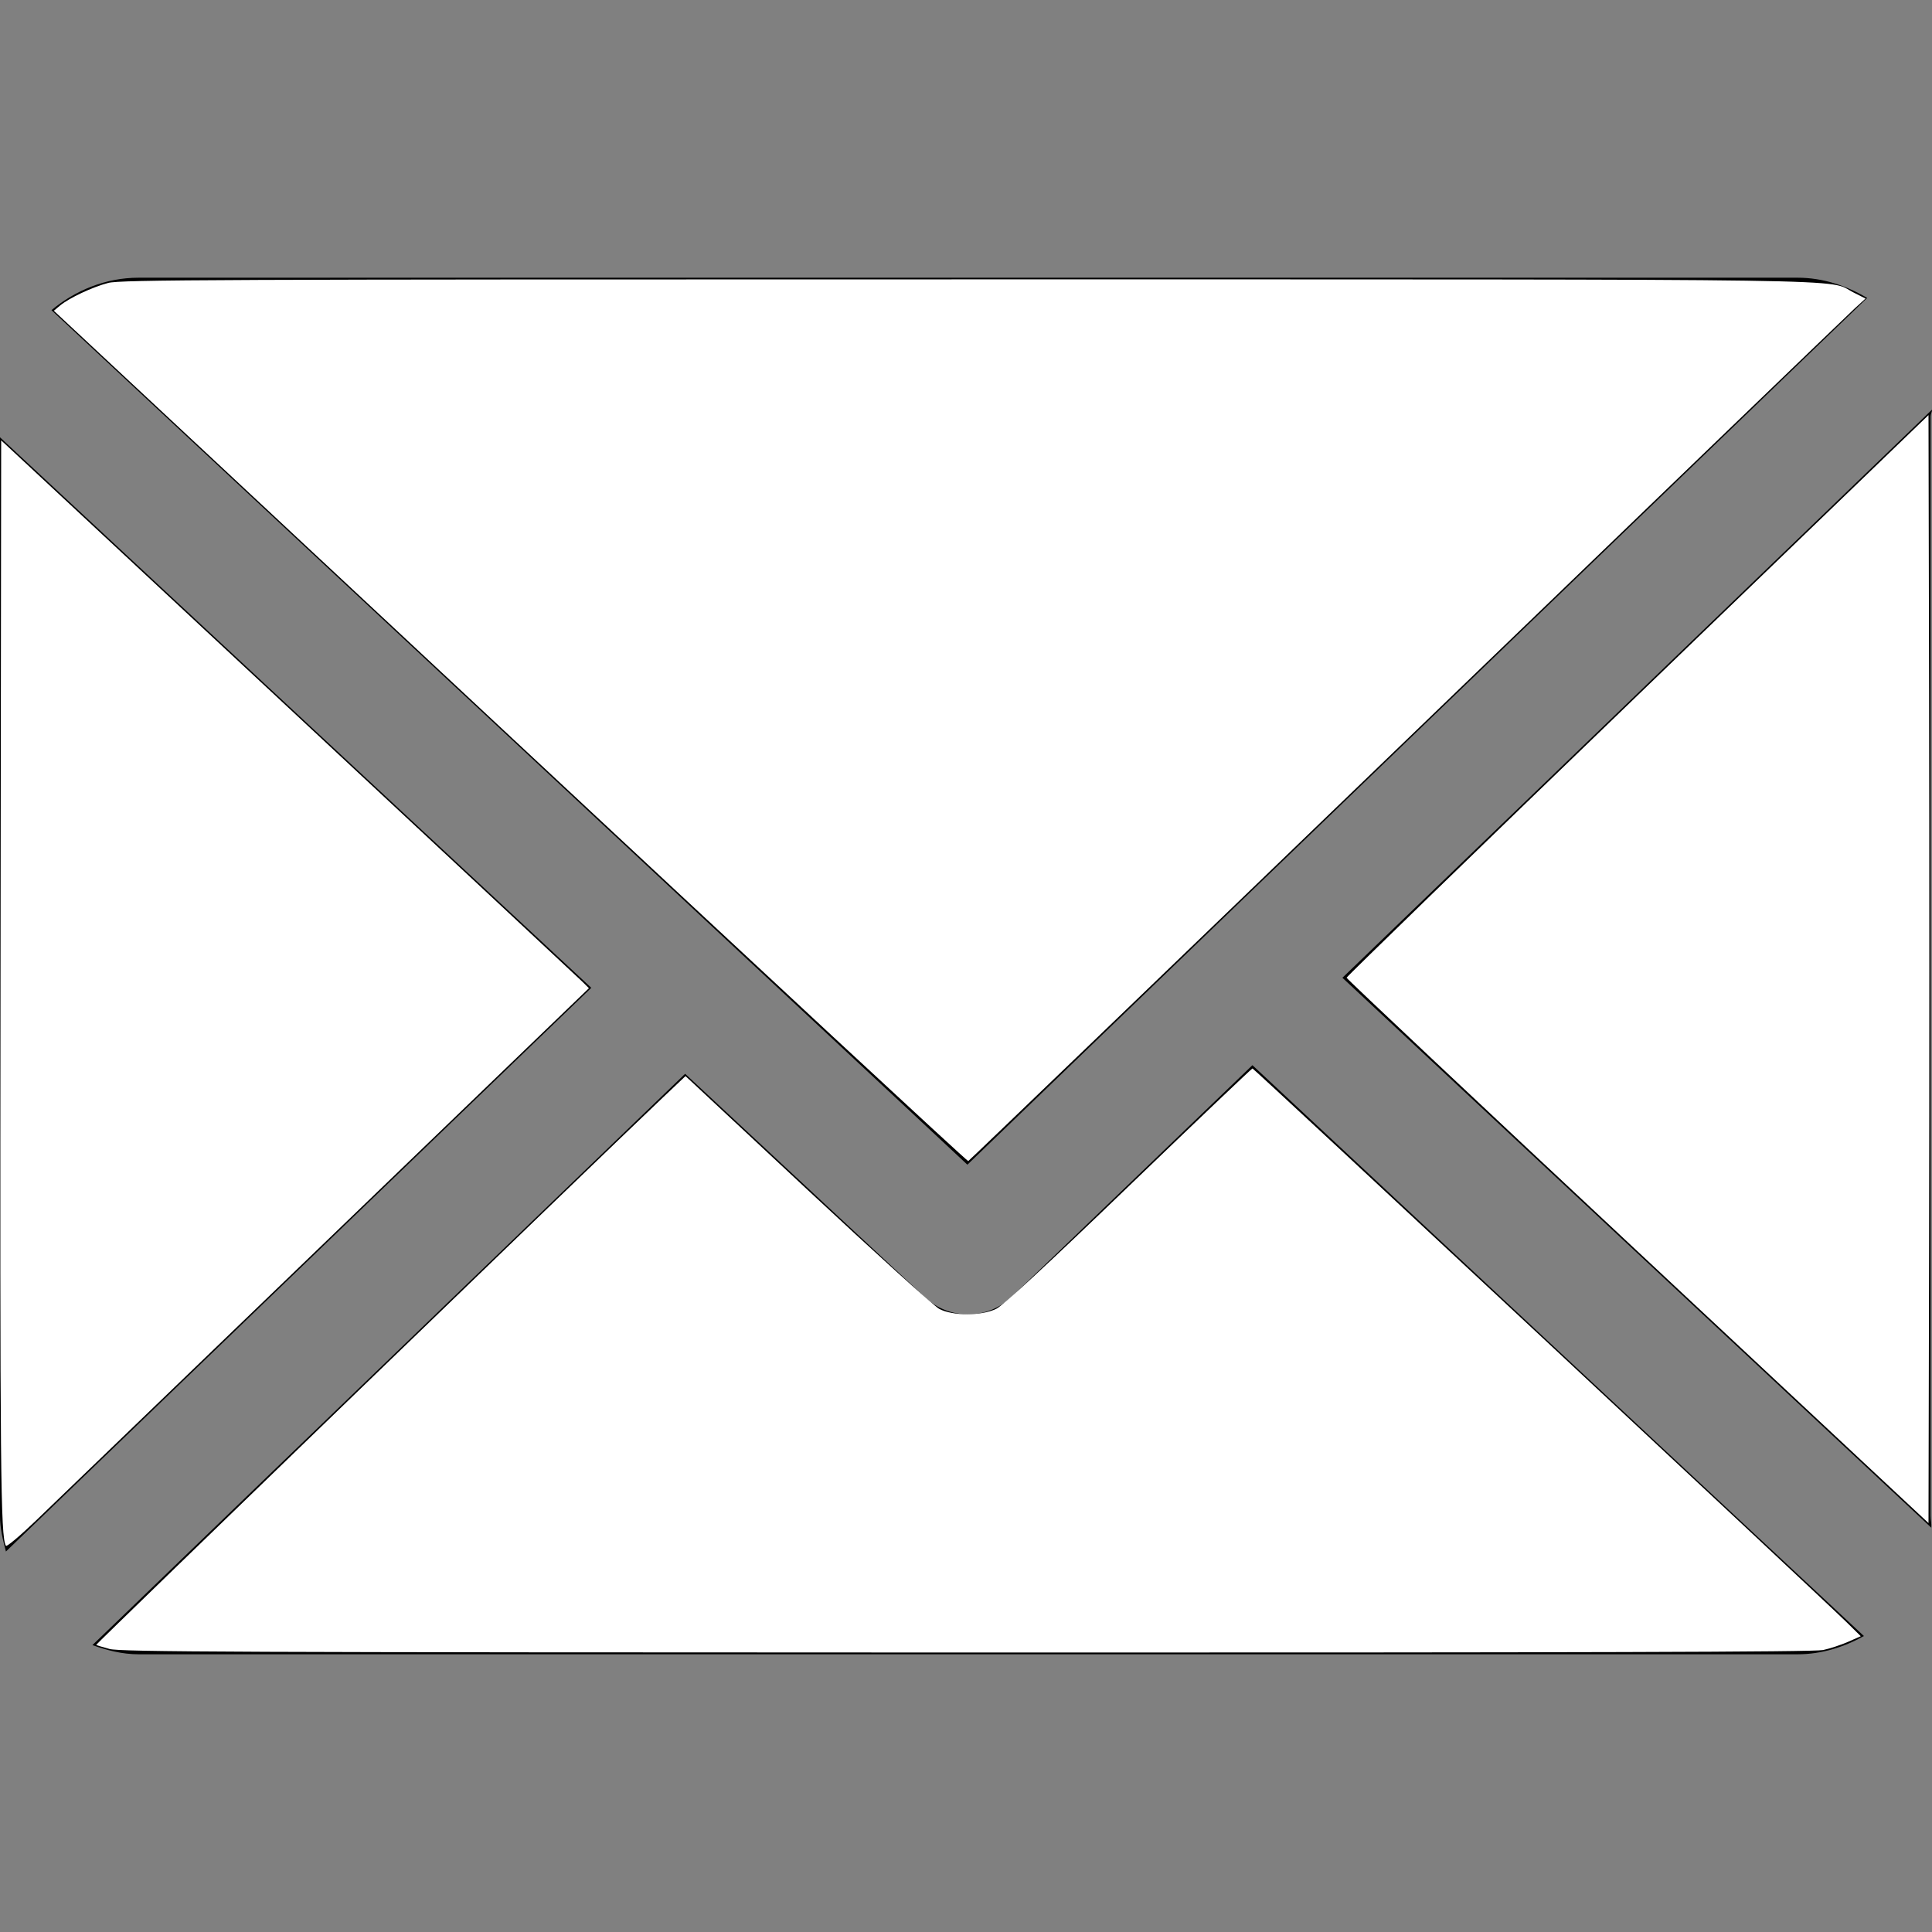 <?xml version="1.0" encoding="UTF-8" standalone="no"?>
<svg
   xmlns:dc="http://purl.org/dc/elements/1.1/"
   xmlns:cc="http://creativecommons.org/ns#"
   xmlns:rdf="http://www.w3.org/1999/02/22-rdf-syntax-ns#"
   xmlns:svg="http://www.w3.org/2000/svg"
   xmlns="http://www.w3.org/2000/svg"
   xmlns:sodipodi="http://sodipodi.sourceforge.net/DTD/sodipodi-0.dtd"
   xmlns:inkscape="http://www.inkscape.org/namespaces/inkscape"
   inkscape:version="1.0 (4035a4fb49, 2020-05-01)"
   sodipodi:docname="mail1.svg"
   xml:space="preserve"
   style="enable-background:new 0 0 230.17 230.17;"
   viewBox="0 0 230.17 230.17"
   y="0px"
   x="0px"
   id="Capa_1"
   version="1.1"><rect x="0" y="0" width="230.17" height="230.17" fill="#808080" stroke="none"/><defs
   id="defs45" /><sodipodi:namedview
   inkscape:current-layer="Capa_1"
   inkscape:window-maximized="1"
   inkscape:window-y="-9"
   inkscape:window-x="-9"
   inkscape:cy="92.345313"
   inkscape:cx="115.085"
   inkscape:zoom="3.6060304"
   showgrid="false"
   id="namedview43"
   inkscape:window-height="1001"
   inkscape:window-width="1920"
   inkscape:pageshadow="2"
   inkscape:pageopacity="0"
   guidetolerance="10"
   gridtolerance="10"
   objecttolerance="10"
   borderopacity="1"
   bordercolor="#666666"
   pagecolor="#ffffff" />
<g
   style="fill-rule:nonzero"
   id="g10">
	<path
   style="fill-rule:nonzero"
   id="path2"
   d="M230,49.585c0-0.263,0.181-0.519,0.169-0.779l-70.24,67.68l70.156,65.518c0.041-0.468-0.085-0.94-0.085-1.418V49.585z" />
	<path
   style="fill-rule:nonzero"
   id="path4"
   d="M149.207,126.901l-28.674,27.588c-1.451,1.396-3.325,2.096-5.2,2.096c-1.836,0-3.672-0.67-5.113-2.013l-28.596-26.647   L11.01,195.989c1.717,0.617,3.56,1.096,5.49,1.096h197.667c2.866,0,5.554-0.873,7.891-2.175L149.207,126.901z" />
	<path
   style="fill-rule:nonzero"
   id="path6"
   d="M115.251,138.757L222.447,35.496c-2.427-1.443-5.252-2.411-8.28-2.411H16.5c-3.943,0-7.556,1.531-10.37,3.866   L115.251,138.757z" />
	<path
   style="fill-rule:nonzero"
   id="path8"
   d="M0,52.1v128.484c0,1.475,0.339,2.897,0.707,4.256l69.738-67.156L0,52.1z" />
</g>
<g
   id="g12">
</g>
<g
   id="g14">
</g>
<g
   id="g16">
</g>
<g
   id="g18">
</g>
<g
   id="g20">
</g>
<g
   id="g22">
</g>
<g
   id="g24">
</g>
<g
   id="g26">
</g>
<g
   id="g28">
</g>
<g
   id="g30">
</g>
<g
   id="g32">
</g>
<g
   id="g34">
</g>
<g
   id="g36">
</g>
<g
   id="g38">
</g>
<g
   id="g40">
</g>
<path
   id="path872"
   d="M 0.706,184.157 C 0.066,183.121 -0.008,175.265 0.063,115.872 L 0.139,52.462 34.387,84.34 C 53.223,101.873 68.978,116.558 69.398,116.974 l 0.763,0.756 -31.244,30.083 c -17.184,16.546 -32.773,31.553 -34.643,33.35 -1.869,1.797 -3.475,3.144 -3.568,2.994 z"
   style="fill:#ffffff;fill-rule:nonzero;stroke-width:0.278;paint-order:fill markers stroke" /><path
   id="path874"
   d="M 60.776,87.714 6.413,37.021 7.157,36.402 c 1.09,-0.907 3.852,-2.205 5.737,-2.696 1.467,-0.382 12.457,-0.428 102.319,-0.424 109.9,0.004 102.315,-0.107 105.597,1.556 l 1.444,0.732 -1.256,1.142 c -0.691,0.628 -24.697,23.729 -53.346,51.336 -28.65,27.607 -52.186,50.231 -52.302,50.277 -0.116,0.046 -24.675,-22.728 -54.574,-50.61 z"
   style="fill:#ffffff;fill-rule:nonzero;stroke-width:0.278;paint-order:fill markers stroke" /><path
   id="path876"
   d="m 195.09,149.079 c -19.065,-17.804 -34.664,-32.474 -34.664,-32.598 0,-0.125 15.599,-15.257 34.664,-33.628 l 34.664,-33.401 0.07,32.955 c 0.039,18.125 0.039,47.825 0,65.999 l -0.07,33.044 z"
   style="fill:#ffffff;fill-rule:nonzero;stroke-width:0.278;paint-order:fill markers stroke" /><path
   id="path878"
   d="m 13.049,196.45 c -0.831,-0.223 -1.547,-0.443 -1.592,-0.487 -0.07,-0.07 60.155,-58.236 67.547,-65.238 l 2.665,-2.525 14.559,13.572 c 8.007,7.464 15.058,13.838 15.668,14.164 1.603,0.856 5.055,0.851 6.794,-0.01 0.836,-0.414 6.052,-5.24 15.807,-14.625 8.007,-7.704 14.631,-14.009 14.719,-14.01 0.166,-0.003 67.889,63.124 70.819,66.013 l 1.651,1.628 -1.513,0.667 c -0.832,0.367 -2.174,0.808 -2.982,0.98 -1.078,0.23 -28.258,0.309 -102.051,0.295 -87.393,-0.016 -100.78,-0.071 -102.092,-0.424 z"
   style="fill:#ffffff;fill-rule:nonzero;stroke-width:0.278;paint-order:fill markers stroke" /></svg>
